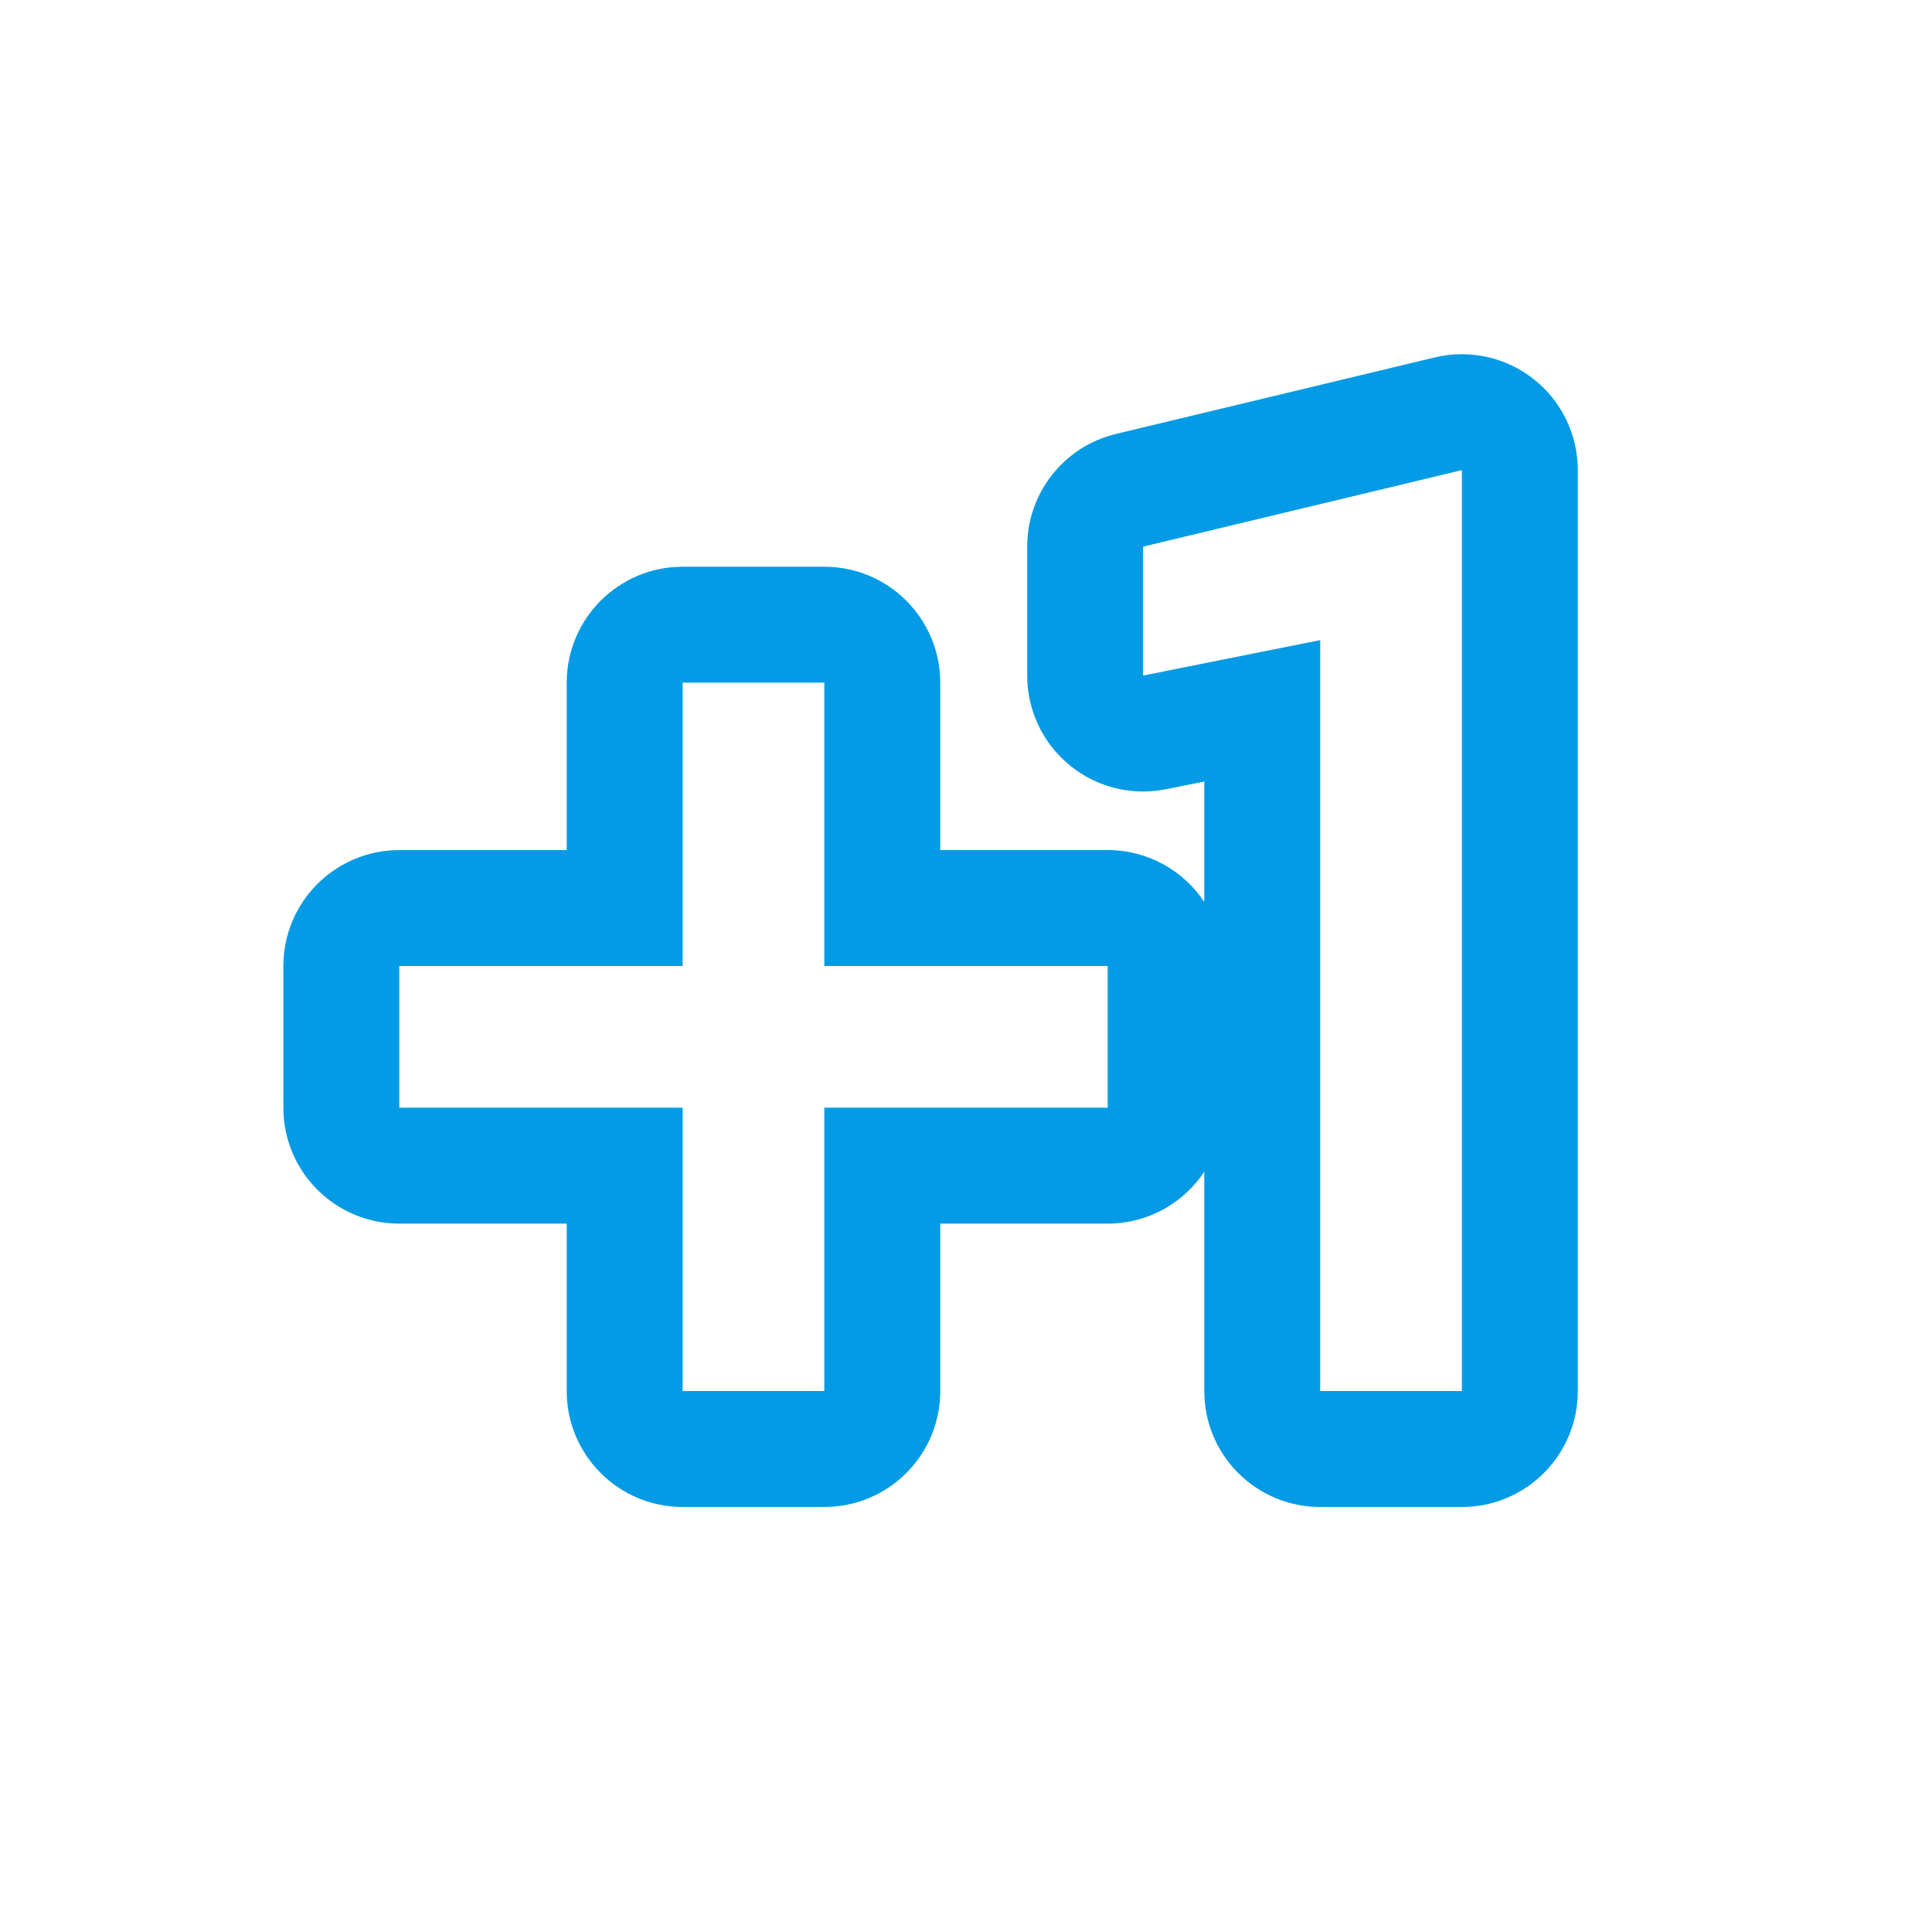 <svg version="1.1" xmlns="http://www.w3.org/2000/svg" xmlns:xlink="http://www.w3.org/1999/xlink" viewBox="0,0,1024,1024">
	<!-- Color names: teamapps-color-1 -->
	<desc>plus_one icon - Licensed under Apache License v2.0 (http://www.apache.org/licenses/LICENSE-2.0) - Created with Iconfu.com - Derivative work of Material icons (Copyright Google Inc.)</desc>
	<g fill="none" fill-rule="nonzero" style="mix-blend-mode: normal">
		<g color="#039be5" class="teamapps-color-1">
			<path d="M587.09,450.56c21.37,0 40.19,10.91 51.2,27.47v-63.79l-20.37,4.07c-18.05,3.61 -36.77,-1.06 -51,-12.73c-14.24,-11.67 -22.49,-29.11 -22.49,-47.52v-68.34c0,-28.41 19.48,-53.11 47.1,-59.74l168.96,-40.55c18.3,-4.39 37.6,-0.16 52.38,11.5c14.78,11.65 23.4,29.43 23.4,48.25v488.11c0,33.93 -27.51,61.44 -61.44,61.44h-75.1c-33.93,0 -61.44,-27.51 -61.44,-61.44v-116.22c-11.01,16.55 -29.83,27.47 -51.2,27.47h-88.74v88.75c0,33.93 -27.51,61.44 -61.44,61.44h-75.1c-33.93,0 -61.44,-27.51 -61.44,-61.44v-88.75h-88.74c-33.93,0 -61.44,-27.51 -61.44,-61.44v-75.09c0,-33.93 27.51,-61.44 61.44,-61.44h88.74v-88.75c0,-33.93 27.51,-61.44 61.44,-61.44h75.1c33.93,0 61.44,27.51 61.44,61.44v88.75zM436.91,361.81h-75.1v150.19h-150.18v75.09h150.18v150.19h75.1v-150.19h150.18v-75.09h-150.18zM605.87,289.72v68.34l93.86,-18.78v398h75.1v-488.11z" fill="currentColor"/>
		</g>
	</g>
</svg>
